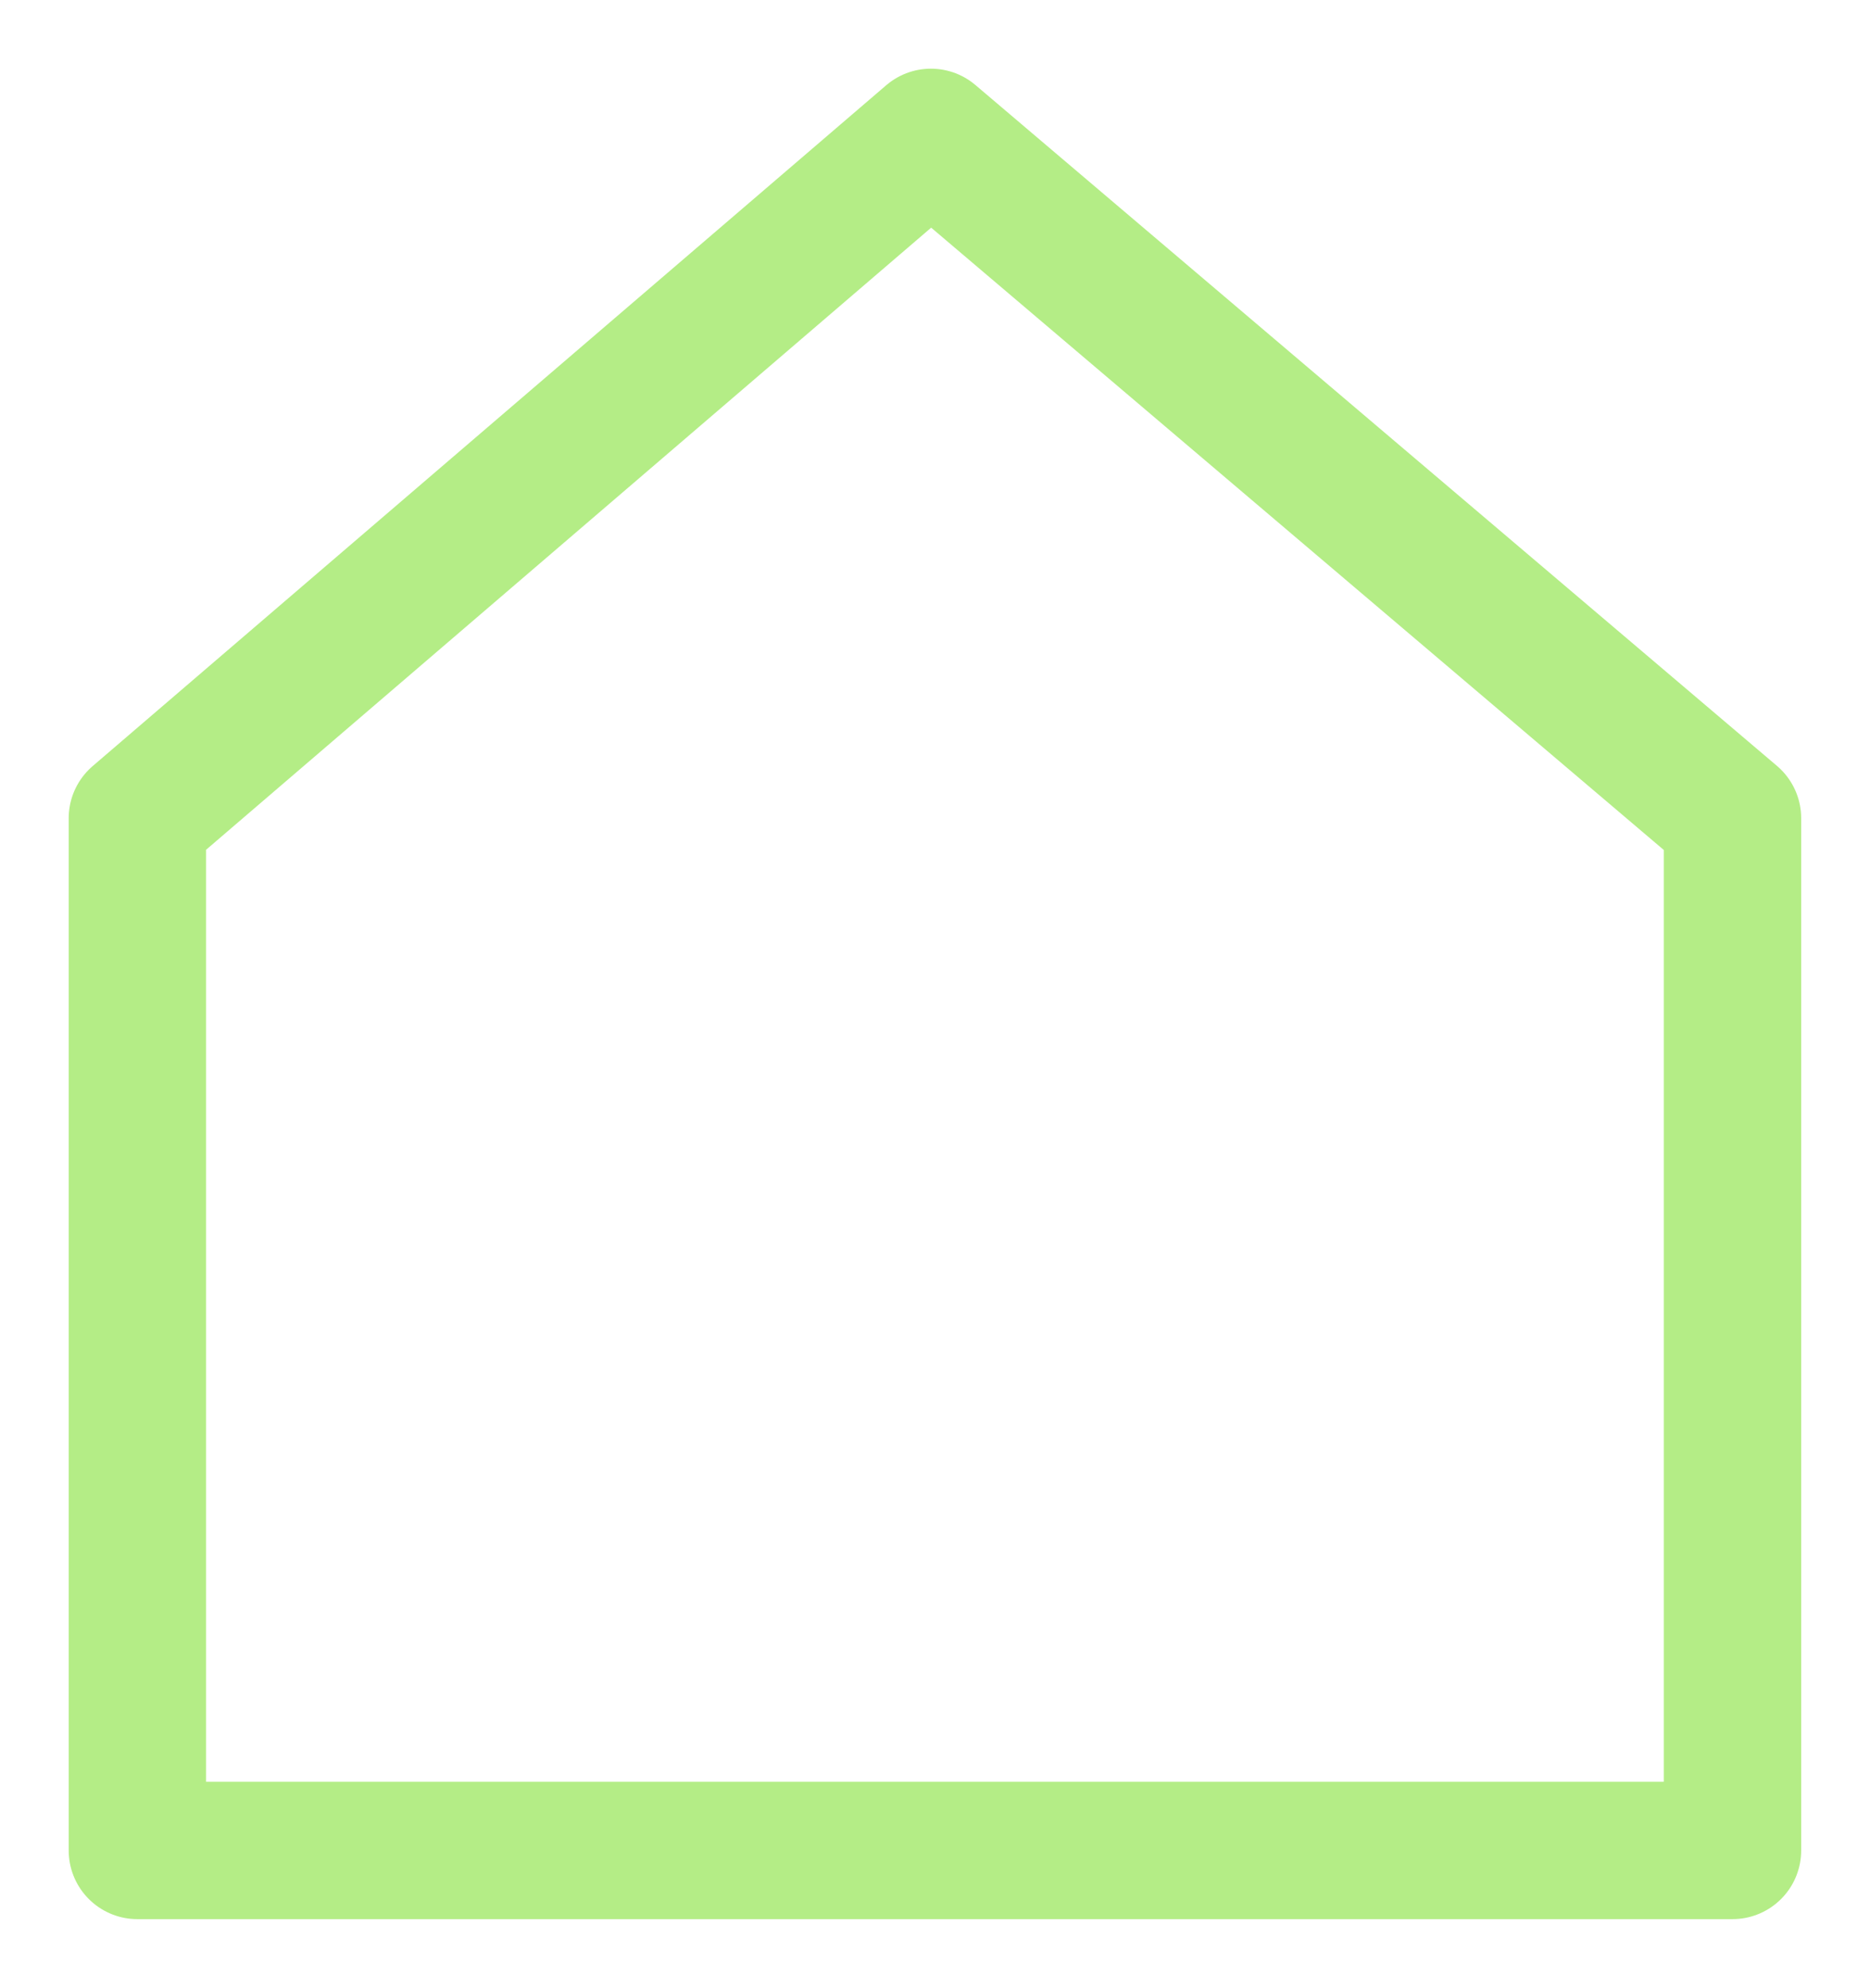 <svg xmlns="http://www.w3.org/2000/svg" viewBox="0 0 13.613 14.472"><path d="M1 5.957L6.777 1l5.835 4.957v7.515H1z" fill="none" stroke="#b4ed86" stroke-linecap="round" stroke-linejoin="round"/></svg>
